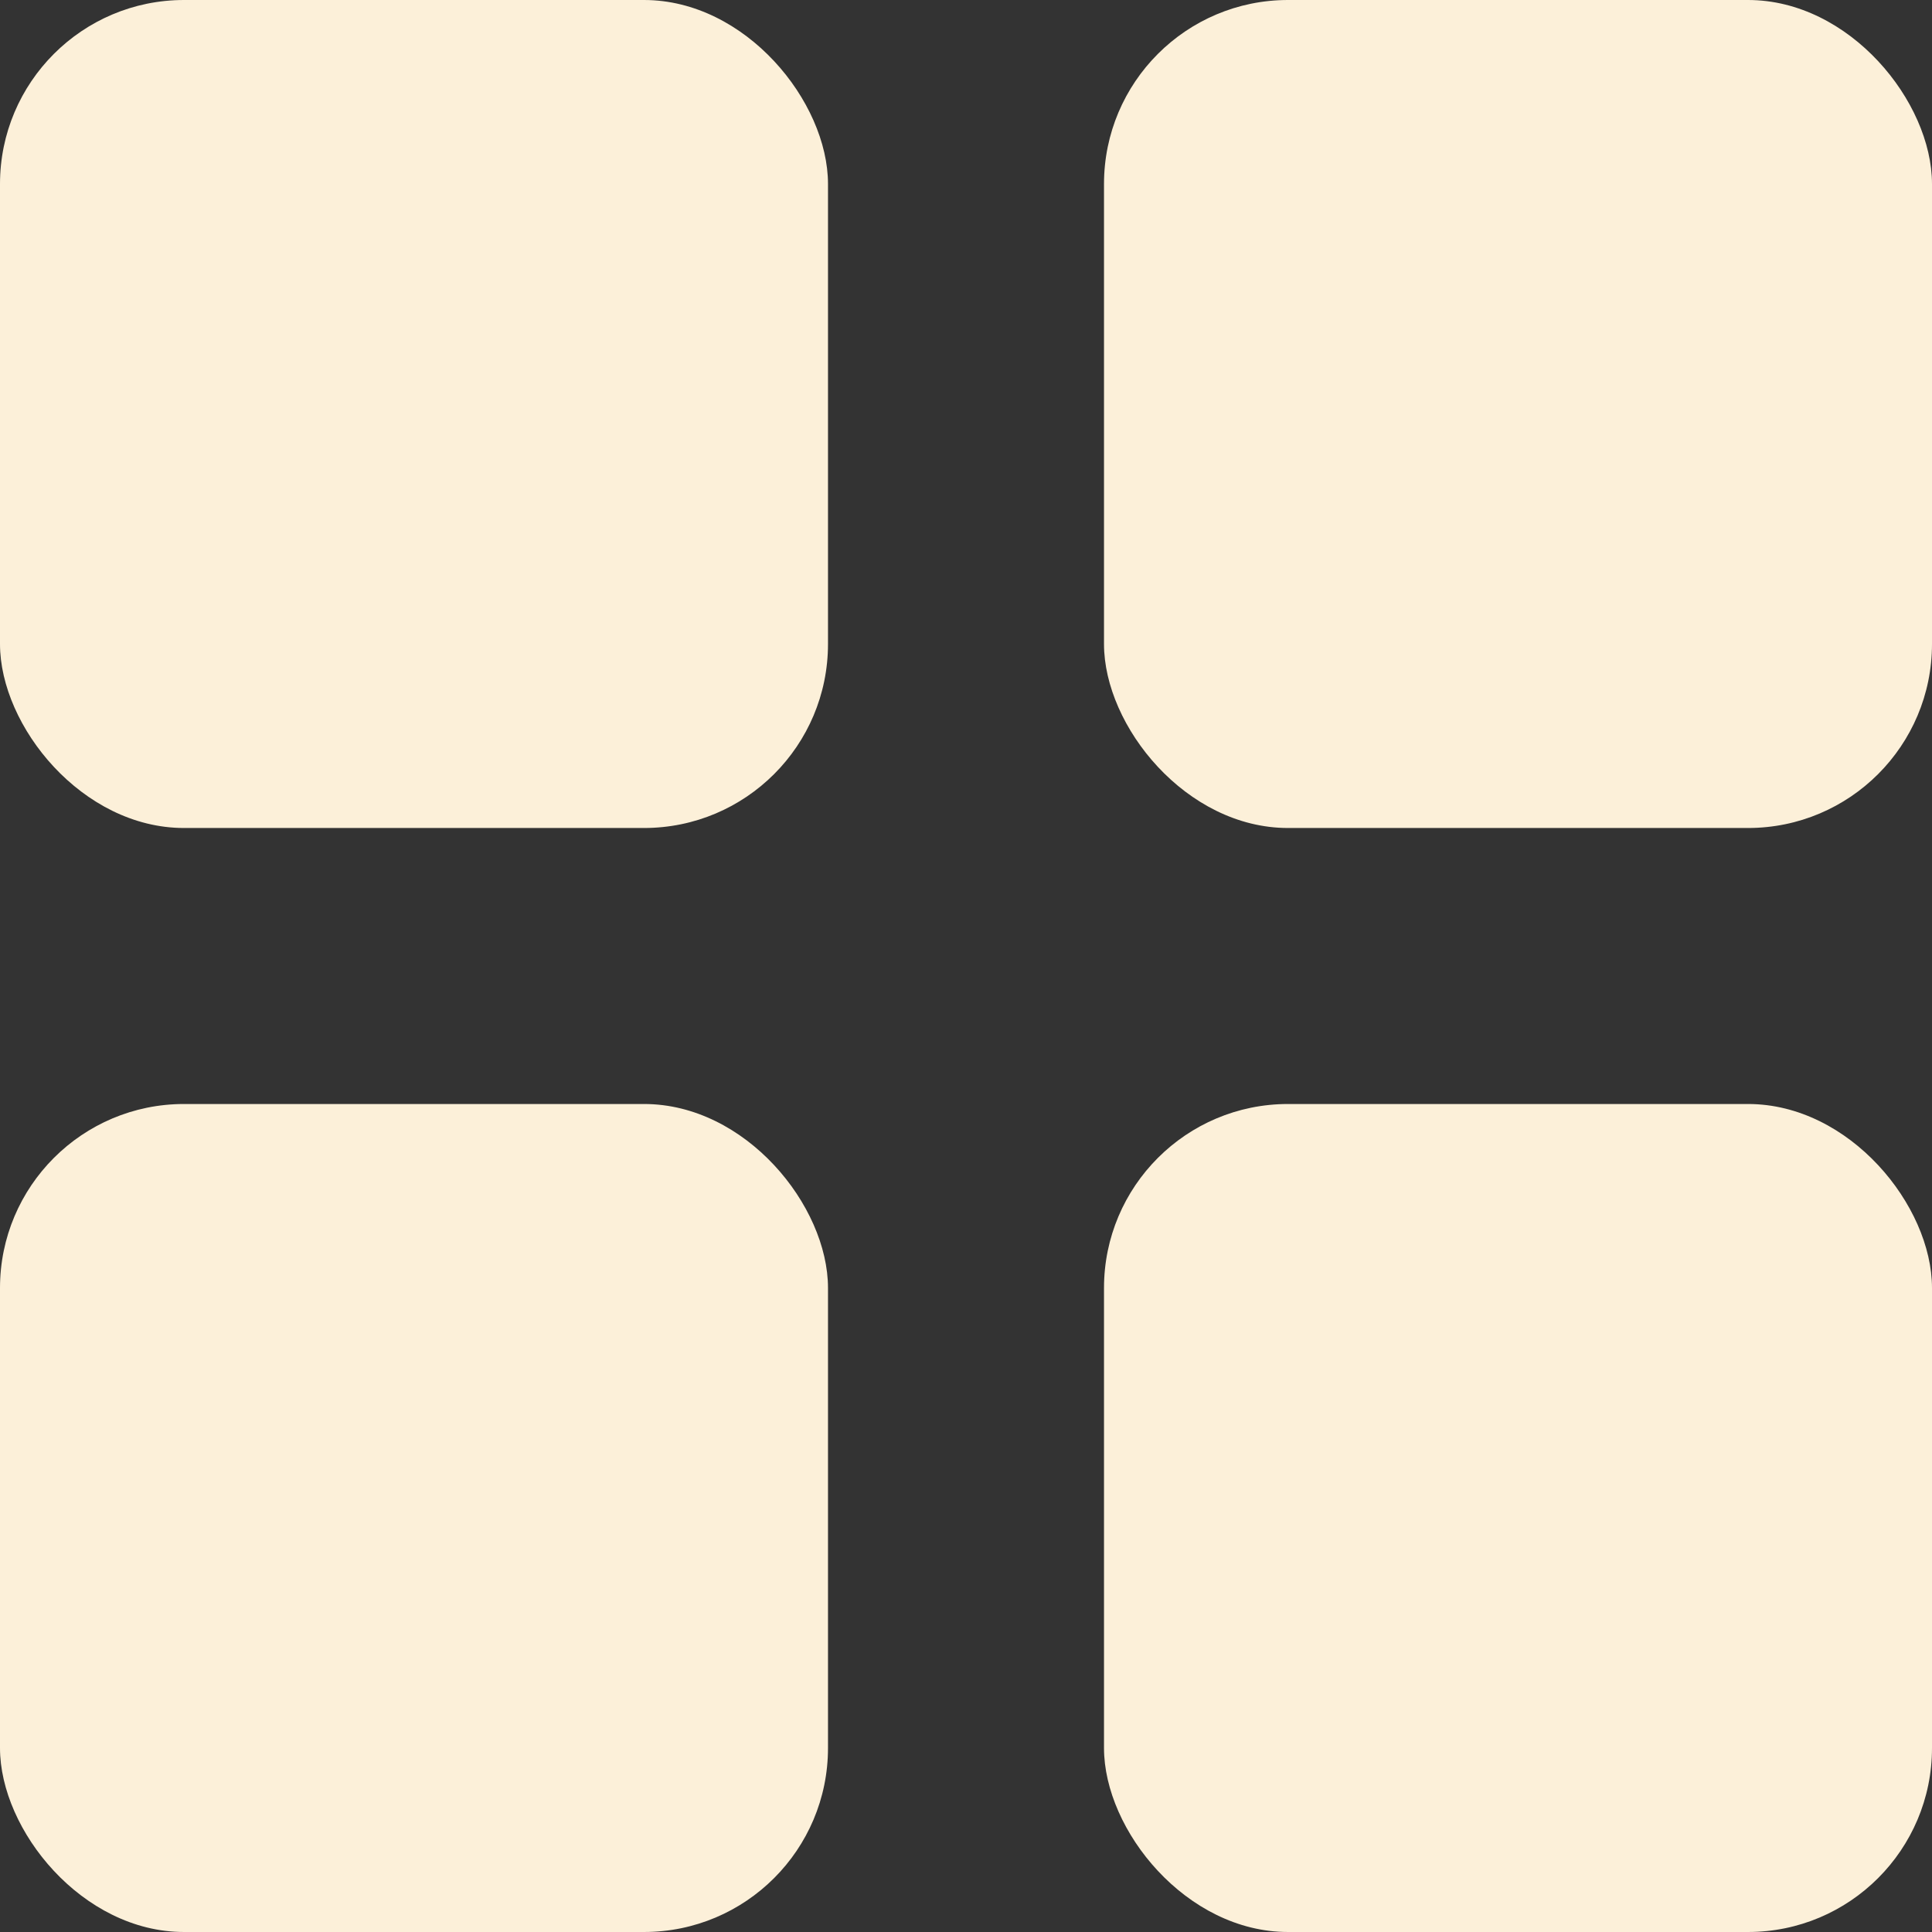 <svg width="21" height="21" viewBox="0 0 21 21" fill="none" xmlns="http://www.w3.org/2000/svg">
<rect x="0" y="0" width="21" height="21" fill="#333333" stroke="none"/>
<rect width="9" height="9" rx="2" fill="#FCF0D9"/>
<rect y="12" width="9" height="9" rx="2" fill="#FCF0D9"/>
<rect x="12" width="9" height="9" rx="2" fill="#FCF0D9"/>
<rect x="12" y="12" width="9" height="9" rx="2" fill="#FCF0D9"/>
</svg>

